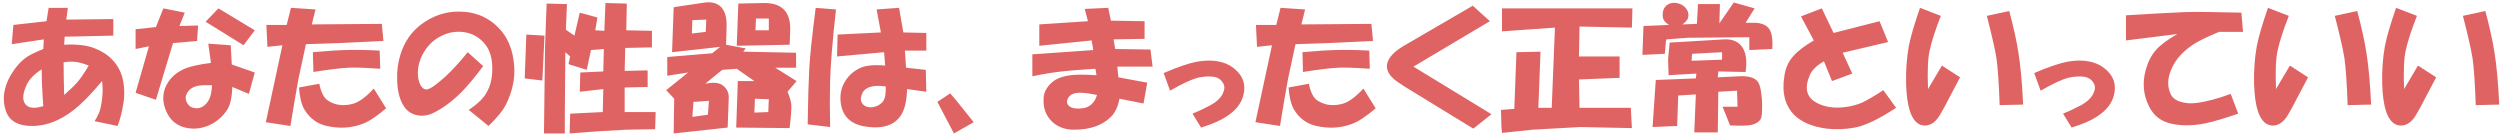 <svg width="877" height="47" viewBox="0 0 877 47" fill="none" xmlns="http://www.w3.org/2000/svg">
<path d="M15.375 13.812L4.125 15.5L4.688 8.75L16.312 7.438L17.062 2.75H23.812L23.25 6.875L39.75 6.688V12.5L22.688 12.875L22.5 15.688C27 15.438 30.625 15.875 33.375 17C35.875 18 37.938 19.375 39.562 21.125C41.562 23.25 42.812 25.875 43.312 29C43.688 31.5 43.688 33.875 43.312 36.125C42.812 39.25 42.125 41.938 41.25 44.188L33.188 42.5C33.688 41.75 34.188 40.812 34.688 39.688C35.188 38.562 35.562 36.875 35.812 34.625C36.062 32.625 36.062 30.562 35.812 28.438C31.938 33.062 28.625 36.438 25.875 38.562C21.25 42.188 16.562 44.062 11.812 44.188C6.562 44.312 3.312 42.562 2.062 38.938C0.688 34.938 1.25 30.75 3.75 26.375C5.375 23.625 7.25 21.5 9.375 20C10.75 19.125 12.688 18.188 15.188 17.188L15.375 13.812ZM15.188 37.25C14.812 32.375 14.625 28.062 14.625 24.312C11.875 26.062 10.062 28 9.188 30.125C7.812 33.25 7.812 35.5 9.188 36.875C9.812 37.5 10.75 37.812 12 37.812C12.75 37.812 13.812 37.625 15.188 37.25ZM27 29C28.125 27.75 29.5 25.75 31.125 23C29.25 22.25 27.625 21.812 26.25 21.688C25 21.562 23.688 21.625 22.312 21.875C22.312 24.5 22.375 28.312 22.5 33.312C24.625 31.438 26.125 30 27 29ZM54.69 9.5L57.315 2.938L64.815 4.438L62.94 9.125L69.502 8.938L69.127 14.375L60.69 15.125L54.69 35L47.565 32.562L52.252 16.25L47.565 17.188V10.25L54.69 9.5ZM73.065 15.312L80.94 15.875L81.315 22.625L89.377 25.438L87.315 32.938L81.502 30.5C81.377 33.875 80.877 36.375 80.002 38C78.752 40.125 77.002 41.875 74.752 43.25C72.502 44.5 70.19 45.125 67.815 45.125C63.44 45 60.377 43.188 58.627 39.688C56.877 36.188 56.815 32.875 58.44 29.75C59.815 27.125 62.065 25.188 65.19 23.938C67.19 23.188 70.127 22.562 74.002 22.062L73.065 15.312ZM72.69 35.938C73.69 34.688 74.252 32.688 74.377 29.938C72.127 29.812 70.44 29.875 69.315 30.125C67.565 30.5 66.315 31.375 65.565 32.75C65.065 33.625 65.002 34.562 65.377 35.562C65.877 36.812 66.69 37.562 67.815 37.812C69.69 38.312 71.315 37.688 72.69 35.938ZM76.627 2.938L89.377 10.625L85.44 15.875L72.127 7.625L76.627 2.938ZM96.442 28.062L99.067 15.875L93.817 16.438L93.442 8.75H100.567L102.067 2.75L110.692 3.312L109.38 8.562L133.942 8.375L134.505 14.375L118.567 15.125L107.317 15.5C106.442 19.5 105.567 23.562 104.692 27.688C103.942 31.812 103.005 37.312 101.88 44.188L93.255 42.875L96.442 28.062ZM123.442 36.5C125.692 36 128.255 34.188 131.13 31.062L135.442 38C132.067 40.875 129.317 42.688 127.192 43.438C123.317 44.938 119.13 45.188 114.63 44.188C111.255 43.438 108.63 41.5 106.755 38.375C105.755 36.625 105.13 34.062 104.88 30.688L112.005 29.375C112.63 32.5 113.692 34.5 115.192 35.375C117.567 36.875 120.317 37.25 123.442 36.5ZM120.63 17.562C124.38 17.438 128.567 17.5 133.192 17.75L133.38 24.125C127.88 23.75 124.192 23.625 122.317 23.75C119.567 23.875 115.442 24.375 109.942 25.25L109.755 18.312C115.63 17.812 119.255 17.562 120.63 17.562ZM164.445 38.562C167.57 36.438 169.633 34.438 170.633 32.562C172.008 30.312 172.695 27.5 172.695 24.125C172.695 20.625 171.945 17.875 170.445 15.875C168.945 13.875 167.07 12.5 164.82 11.75C162.445 11 160.008 10.938 157.508 11.562C153.633 12.688 150.695 14.938 148.695 18.312C147.07 21.062 146.383 23.875 146.633 26.75C146.758 28 147.07 29.062 147.57 29.938C148.32 31.188 149.195 31.625 150.195 31.25C151.07 31 152.32 30.188 153.945 28.812C155.195 27.812 156.133 27 156.758 26.375C159.008 24.25 161.445 21.562 164.07 18.312L169.508 23.188C166.508 27.188 163.945 30.25 161.82 32.375C158.695 35.5 155.508 37.875 152.258 39.5C150.258 40.5 148.32 40.812 146.445 40.438C144.32 40.062 142.695 38.938 141.57 37.062C140.195 34.938 139.445 32 139.32 28.25C139.195 25 139.57 22 140.445 19.25C141.82 14.75 144.258 11.188 147.758 8.562C151.758 5.562 156.133 4.062 160.883 4.062C166.883 4.062 171.758 6.188 175.508 10.438C177.633 12.812 179.07 15.75 179.82 19.25C180.57 22.75 180.633 26.125 180.008 29.375C179.508 31.875 178.695 34.25 177.57 36.5C176.445 38.75 174.383 41.312 171.383 44.188L164.445 38.562ZM184.635 12.125L191.01 12.5L190.26 28.25L184.072 27.5L184.635 12.125ZM191.76 1.25L198.885 1.438L198.51 10.438L201.51 12.5L203.385 4.438L209.572 6.125L208.822 10.625L212.01 10.812L212.385 1.062L219.885 1.25L219.697 10.625L228.697 10.812V16.625L219.322 16.812L219.135 24.875L227.01 24.688L227.197 24.875V30.5L219.135 30.688V39.312H230.01L229.822 45.312L219.51 45.5L209.76 46.062L199.822 46.812L200.01 39.875L211.447 39.312L211.635 31.25L203.385 32.188L203.572 25.438L211.635 25.062L211.822 17.188L207.322 17.562L205.822 24.5L199.822 22.625L199.447 22.438L200.01 19.812L198.322 18.312L198.135 40.438V46.812H190.822L191.197 16.438L191.76 1.25ZM241.387 25.438L234.075 26.562V20L249.825 18.688L252.637 16.438L235.762 18.312L236.325 2.562L237.262 2.375L247.387 0.875C249.387 0.625 251.075 1 252.45 2C254.2 3.375 255.012 5.875 254.887 9.5L254.7 15.688L261.637 17L260.7 18.125L279.262 18.5V23.75H271.95L279.45 28.438L276.262 32.188C277.012 33.938 277.45 35.375 277.575 36.5C277.7 37.75 277.512 40.562 277.012 44.938L258.262 44.75L258.825 28.438H264.637L258.45 24.125L253.387 24.5L247.387 29.375C250.387 28.75 252.512 29 253.762 30.125C255.137 31.25 255.762 32.75 255.637 34.625L255.262 44.75L236.325 46.812L236.512 34.625L233.7 31.625L241.387 25.438ZM247.575 11.188L247.762 6.875L242.887 7.062L242.7 11.75L247.575 11.188ZM248.325 40.25L248.7 35.375L243.262 35.75L242.887 41L248.325 40.25ZM259.012 1.25L267.825 1.062C274.325 0.938 277.45 4.188 277.2 10.812L277.012 15.688L258.45 16.062L259.012 1.25ZM269.512 39.312L269.7 34.812L264.825 34.625L264.637 39.5L269.512 39.312ZM269.7 10.625V6.5H265.2L265.012 10.625H269.7ZM293.265 3.312C292.015 14.562 291.328 23 291.203 28.625C291.078 32.875 291.078 38.188 291.203 44.562L283.328 43.625C283.453 35.25 283.64 28.688 283.89 23.938C284.14 19.562 284.89 12.5 286.14 2.75L293.265 3.312ZM293.828 12.125L309.015 11.375L307.515 3.312L315.39 2.75L316.89 11.375L324.953 11.562V17.75H317.453L317.828 23.75L324.765 24.5L324.953 32.188L318.203 31.25C318.078 36.125 317.078 39.562 315.203 41.562C312.953 44.062 309.515 45.062 304.89 44.562C299.39 44.062 296.14 41.625 295.14 37.25C294.265 33.25 295.14 29.75 297.765 26.75C299.515 24.875 301.515 23.688 303.765 23.188C305.64 22.812 307.89 22.75 310.515 23L310.14 18.312L293.64 19.812L293.828 12.125ZM309.765 35.562C310.515 34.562 310.828 32.812 310.703 30.312C308.578 30.062 307.015 30.062 306.015 30.312C304.015 30.688 302.765 31.688 302.265 33.312C301.765 34.688 301.953 35.812 302.828 36.688C303.578 37.438 304.64 37.75 306.015 37.625C307.64 37.375 308.89 36.688 309.765 35.562ZM333.33 32.75L335.58 35.375L341.58 42.875L334.642 46.812L328.83 35.75L333.33 32.75ZM383.52 17.562L382.957 14.188L364.582 16.062V8.562L381.645 7.438L380.52 3.125L388.77 2.75L389.707 7.25L401.52 7.438V13.625L390.645 13.812L391.207 17.188L403.582 17.375L404.332 23.375H391.957L392.332 27.125L402.457 29L401.145 36.312L392.707 34.625C392.207 37.375 391.207 39.5 389.707 41C386.707 44 382.395 45.5 376.77 45.5C373.52 45.5 370.895 44.5 368.895 42.5C366.895 40.5 365.957 37.938 366.082 34.812C366.082 32.812 366.895 31 368.52 29.375C370.52 27.25 374.02 26.188 379.02 26.188C380.645 26.188 382.52 26.25 384.645 26.375L384.27 24.125C378.02 24.5 373.082 24.938 369.457 25.438C367.707 25.688 365.27 26.125 362.145 26.75V19.062L383.52 17.562ZM379.582 38C382.207 37.75 383.957 36.188 384.832 33.312C382.332 32.812 380.582 32.562 379.582 32.562C377.707 32.438 376.332 32.75 375.457 33.5C374.832 34 374.457 34.625 374.332 35.375C374.207 36.125 374.457 36.75 375.082 37.25C376.082 38 377.582 38.25 379.582 38ZM430.335 40.812C428.335 42.188 425.335 43.5 421.335 44.75L418.335 39.875C420.46 39 422.46 38.062 424.335 37.062C426.96 35.688 428.585 34.062 429.21 32.188C429.71 30.938 429.585 29.812 428.835 28.812C428.21 27.812 427.21 27.188 425.835 26.938C424.085 26.688 422.147 26.812 420.022 27.312C417.772 27.938 414.585 29.438 410.46 31.812L408.21 25.625C413.21 23.5 417.022 22.188 419.647 21.688C424.397 20.812 428.335 21.25 431.46 23C433.335 24.125 434.71 25.5 435.585 27.125C436.585 29 436.772 31.125 436.147 33.5C435.397 36.375 433.46 38.812 430.335 40.812ZM443.587 28.062L446.212 15.875L440.962 16.438L440.587 8.75H447.712L449.212 2.75L457.837 3.312L456.525 8.562L481.087 8.375L481.65 14.375L465.712 15.125L454.462 15.5C453.587 19.5 452.712 23.562 451.837 27.688C451.087 31.812 450.15 37.312 449.025 44.188L440.4 42.875L443.587 28.062ZM470.587 36.5C472.837 36 475.4 34.188 478.275 31.062L482.587 38C479.212 40.875 476.462 42.688 474.337 43.438C470.462 44.938 466.275 45.188 461.775 44.188C458.4 43.438 455.775 41.5 453.9 38.375C452.9 36.625 452.275 34.062 452.025 30.688L459.15 29.375C459.775 32.5 460.837 34.5 462.337 35.375C464.712 36.875 467.462 37.25 470.587 36.5ZM467.775 17.562C471.525 17.438 475.712 17.5 480.337 17.75L480.525 24.125C475.025 23.75 471.337 23.625 469.462 23.75C466.712 23.875 462.587 24.375 457.087 25.25L456.9 18.312C462.775 17.812 466.4 17.562 467.775 17.562ZM522.652 7.438L495.84 23.375L523.215 40.062L516.84 45.125L495.09 31.812C493.59 30.938 492.027 29.938 490.402 28.812C488.527 27.562 487.34 26.25 486.84 24.875C486.09 23 486.652 21.062 488.527 19.062C489.527 17.938 491.277 16.688 493.777 15.312L516.652 2L522.652 7.438ZM526.53 38.562L531.218 38.188L531.968 18.312L540.405 18.125L539.655 37.812H544.343L545.468 9.688L526.905 11V2.938H572.655L572.468 9.688L554.093 9.312L553.905 19.812H568.155V27.312L553.905 27.875L554.093 37.812H572.093L572.468 44.938L554.28 44.562L537.593 45.5L526.905 46.625L526.718 44.75L526.53 38.562ZM585.532 8.75C584.032 7.875 583.282 6.812 583.282 5.562C583.157 3.438 583.97 2 585.72 1.25C586.72 0.875 587.782 0.875 588.907 1.25C590.157 1.625 591.095 2.312 591.72 3.312C592.345 4.312 592.47 5.375 592.095 6.5C591.845 7.125 591.22 7.812 590.22 8.562L595.282 8.375L595.657 1.438H603.345L603.157 8.188L608.22 0.875L615.532 2.938L612.345 8C614.22 8 615.47 8 616.095 8C617.595 8.125 618.782 8.5 619.657 9.125C620.657 9.875 621.282 11 621.532 12.5C621.782 13.875 621.845 15.438 621.72 17.188L613.657 17.562V13.062L592.095 13.25L584.595 13.812L584.407 14.375L584.032 18.875L576.157 19.25L576.532 9.125L585.532 8.75ZM580.845 28.062L594.907 27.5L595.095 25.812L585.345 26.375C585.22 23.375 585.157 21.5 585.157 20.75C585.282 19.125 585.47 17.188 585.72 14.938L604.845 13.812C607.47 13.688 609.47 14.438 610.845 16.062C612.47 18.062 612.97 21.125 612.345 25.25H612.157L602.782 25.062L602.595 27.125L610.282 26.75C613.282 26.625 615.345 27.188 616.47 28.438C617.095 29.188 617.532 30.438 617.782 32.188C618.032 33.938 618.157 35.5 618.157 36.875C618.157 38.75 618.095 40.062 617.97 40.812C617.845 41.562 617.47 42.188 616.845 42.688C615.97 43.438 614.72 43.875 613.095 44C611.595 44.125 609.532 44.125 606.907 44L604.282 37.438H609.532L609.345 31.812L602.782 32.188L602.595 46.438H594.345L594.907 33.125L588.72 33.5L588.345 44.188L579.72 44.562L580.845 28.062ZM604.095 20.938V18.312L593.595 18.875L593.407 21.312L604.095 20.938ZM631.785 5.75L639.097 2.938L643.222 11.562L659.347 7.438L662.347 14.75L646.41 18.5L649.785 25.812L642.66 28.438L639.847 21.5C637.222 23 635.535 24.688 634.785 26.562C632.91 31.062 633.785 34.25 637.41 36.125C640.035 37.5 643.16 38 646.785 37.625C649.16 37.375 651.347 36.812 653.347 35.938C655.597 34.812 658.035 33.375 660.66 31.625L665.16 37.812C659.285 41.688 654.472 44 650.722 44.75C647.222 45.375 643.91 45.5 640.785 45.125C636.035 44.5 632.347 43 629.722 40.625C626.222 37.25 624.972 32.562 625.972 26.562C626.347 23.938 627.347 21.688 628.972 19.812C630.597 17.938 633.035 16.062 636.285 14.188L631.785 5.75ZM680.85 5.562C678.85 10.688 677.537 14.75 676.912 17.75C676.287 20.5 676.1 25 676.35 31.25L681.225 23L687.6 27.125L682.162 37.438C681.037 39.562 680.162 41 679.537 41.75C678.537 43 677.35 43.75 675.975 44C673.225 44.375 671.225 42.688 669.975 38.938C669.225 36.562 668.787 33.438 668.662 29.562C668.537 24.938 668.85 20.5 669.6 16.25C670.225 13 671.537 8.5 673.537 2.75L680.85 5.562ZM704.85 3.875C706.35 9.5 707.412 14.312 708.037 18.312C708.787 22.812 709.35 28.938 709.725 36.688L701.475 36.875C701.225 29.375 700.85 23.875 700.35 20.375C699.85 17.25 698.725 12.312 696.975 5.562L704.85 3.875ZM735.727 40.812C733.727 42.188 730.727 43.5 726.727 44.75L723.727 39.875C725.852 39 727.852 38.062 729.727 37.062C732.352 35.688 733.977 34.062 734.602 32.188C735.102 30.938 734.977 29.812 734.227 28.812C733.602 27.812 732.602 27.188 731.227 26.938C729.477 26.688 727.54 26.812 725.415 27.312C723.165 27.938 719.977 29.438 715.852 31.812L713.602 25.625C718.602 23.5 722.415 22.188 725.04 21.688C729.79 20.812 733.727 21.25 736.852 23C738.727 24.125 740.102 25.5 740.977 27.125C741.977 29 742.165 31.125 741.54 33.5C740.79 36.375 738.852 38.812 735.727 40.812ZM766.23 4.25C770.355 4.125 777.042 4.188 786.292 4.438L786.855 11.188H778.417C774.542 12.812 771.792 14.125 770.167 15.125C766.917 17.125 764.48 19.438 762.855 22.062C760.48 26.062 759.98 29.625 761.355 32.75C761.98 34.25 763.23 35.25 765.105 35.75C766.855 36.25 768.605 36.375 770.355 36.125C773.73 35.75 777.792 34.688 782.542 32.938L785.167 39.875C780.417 41.5 776.605 42.625 773.73 43.25C769.355 44.125 765.417 44.188 761.917 43.438C758.167 42.688 755.48 40.625 753.855 37.25C751.855 33.25 751.48 29 752.73 24.5C753.48 21.75 754.667 19.438 756.292 17.562C757.667 15.938 760.167 14.062 763.792 11.938L745.792 14.188V5.375C753.792 4.875 760.605 4.5 766.23 4.25ZM802.92 5.562C800.92 10.688 799.607 14.75 798.982 17.75C798.357 20.5 798.17 25 798.42 31.25L803.295 23L809.67 27.125L804.232 37.438C803.107 39.562 802.232 41 801.607 41.75C800.607 43 799.42 43.75 798.045 44C795.295 44.375 793.295 42.688 792.045 38.938C791.295 36.562 790.857 33.438 790.732 29.562C790.607 24.938 790.92 20.5 791.67 16.25C792.295 13 793.607 8.5 795.607 2.75L802.92 5.562ZM826.92 3.875C828.42 9.5 829.482 14.312 830.107 18.312C830.857 22.812 831.42 28.938 831.795 36.688L823.545 36.875C823.295 29.375 822.92 23.875 822.42 20.375C821.92 17.25 820.795 12.312 819.045 5.562L826.92 3.875ZM847.86 5.562C845.86 10.688 844.547 14.75 843.922 17.75C843.297 20.5 843.11 25 843.36 31.25L848.235 23L854.61 27.125L849.172 37.438C848.047 39.562 847.172 41 846.547 41.75C845.547 43 844.36 43.75 842.985 44C840.235 44.375 838.235 42.688 836.985 38.938C836.235 36.562 835.797 33.438 835.672 29.562C835.547 24.938 835.86 20.5 836.61 16.25C837.235 13 838.547 8.5 840.547 2.75L847.86 5.562ZM871.86 3.875C873.36 9.5 874.422 14.312 875.047 18.312C875.797 22.812 876.36 28.938 876.735 36.688L868.485 36.875C868.235 29.375 867.86 23.875 867.36 20.375C866.86 17.25 865.735 12.312 863.985 5.562L871.86 3.875Z" fill="#E06363"/>
</svg>
